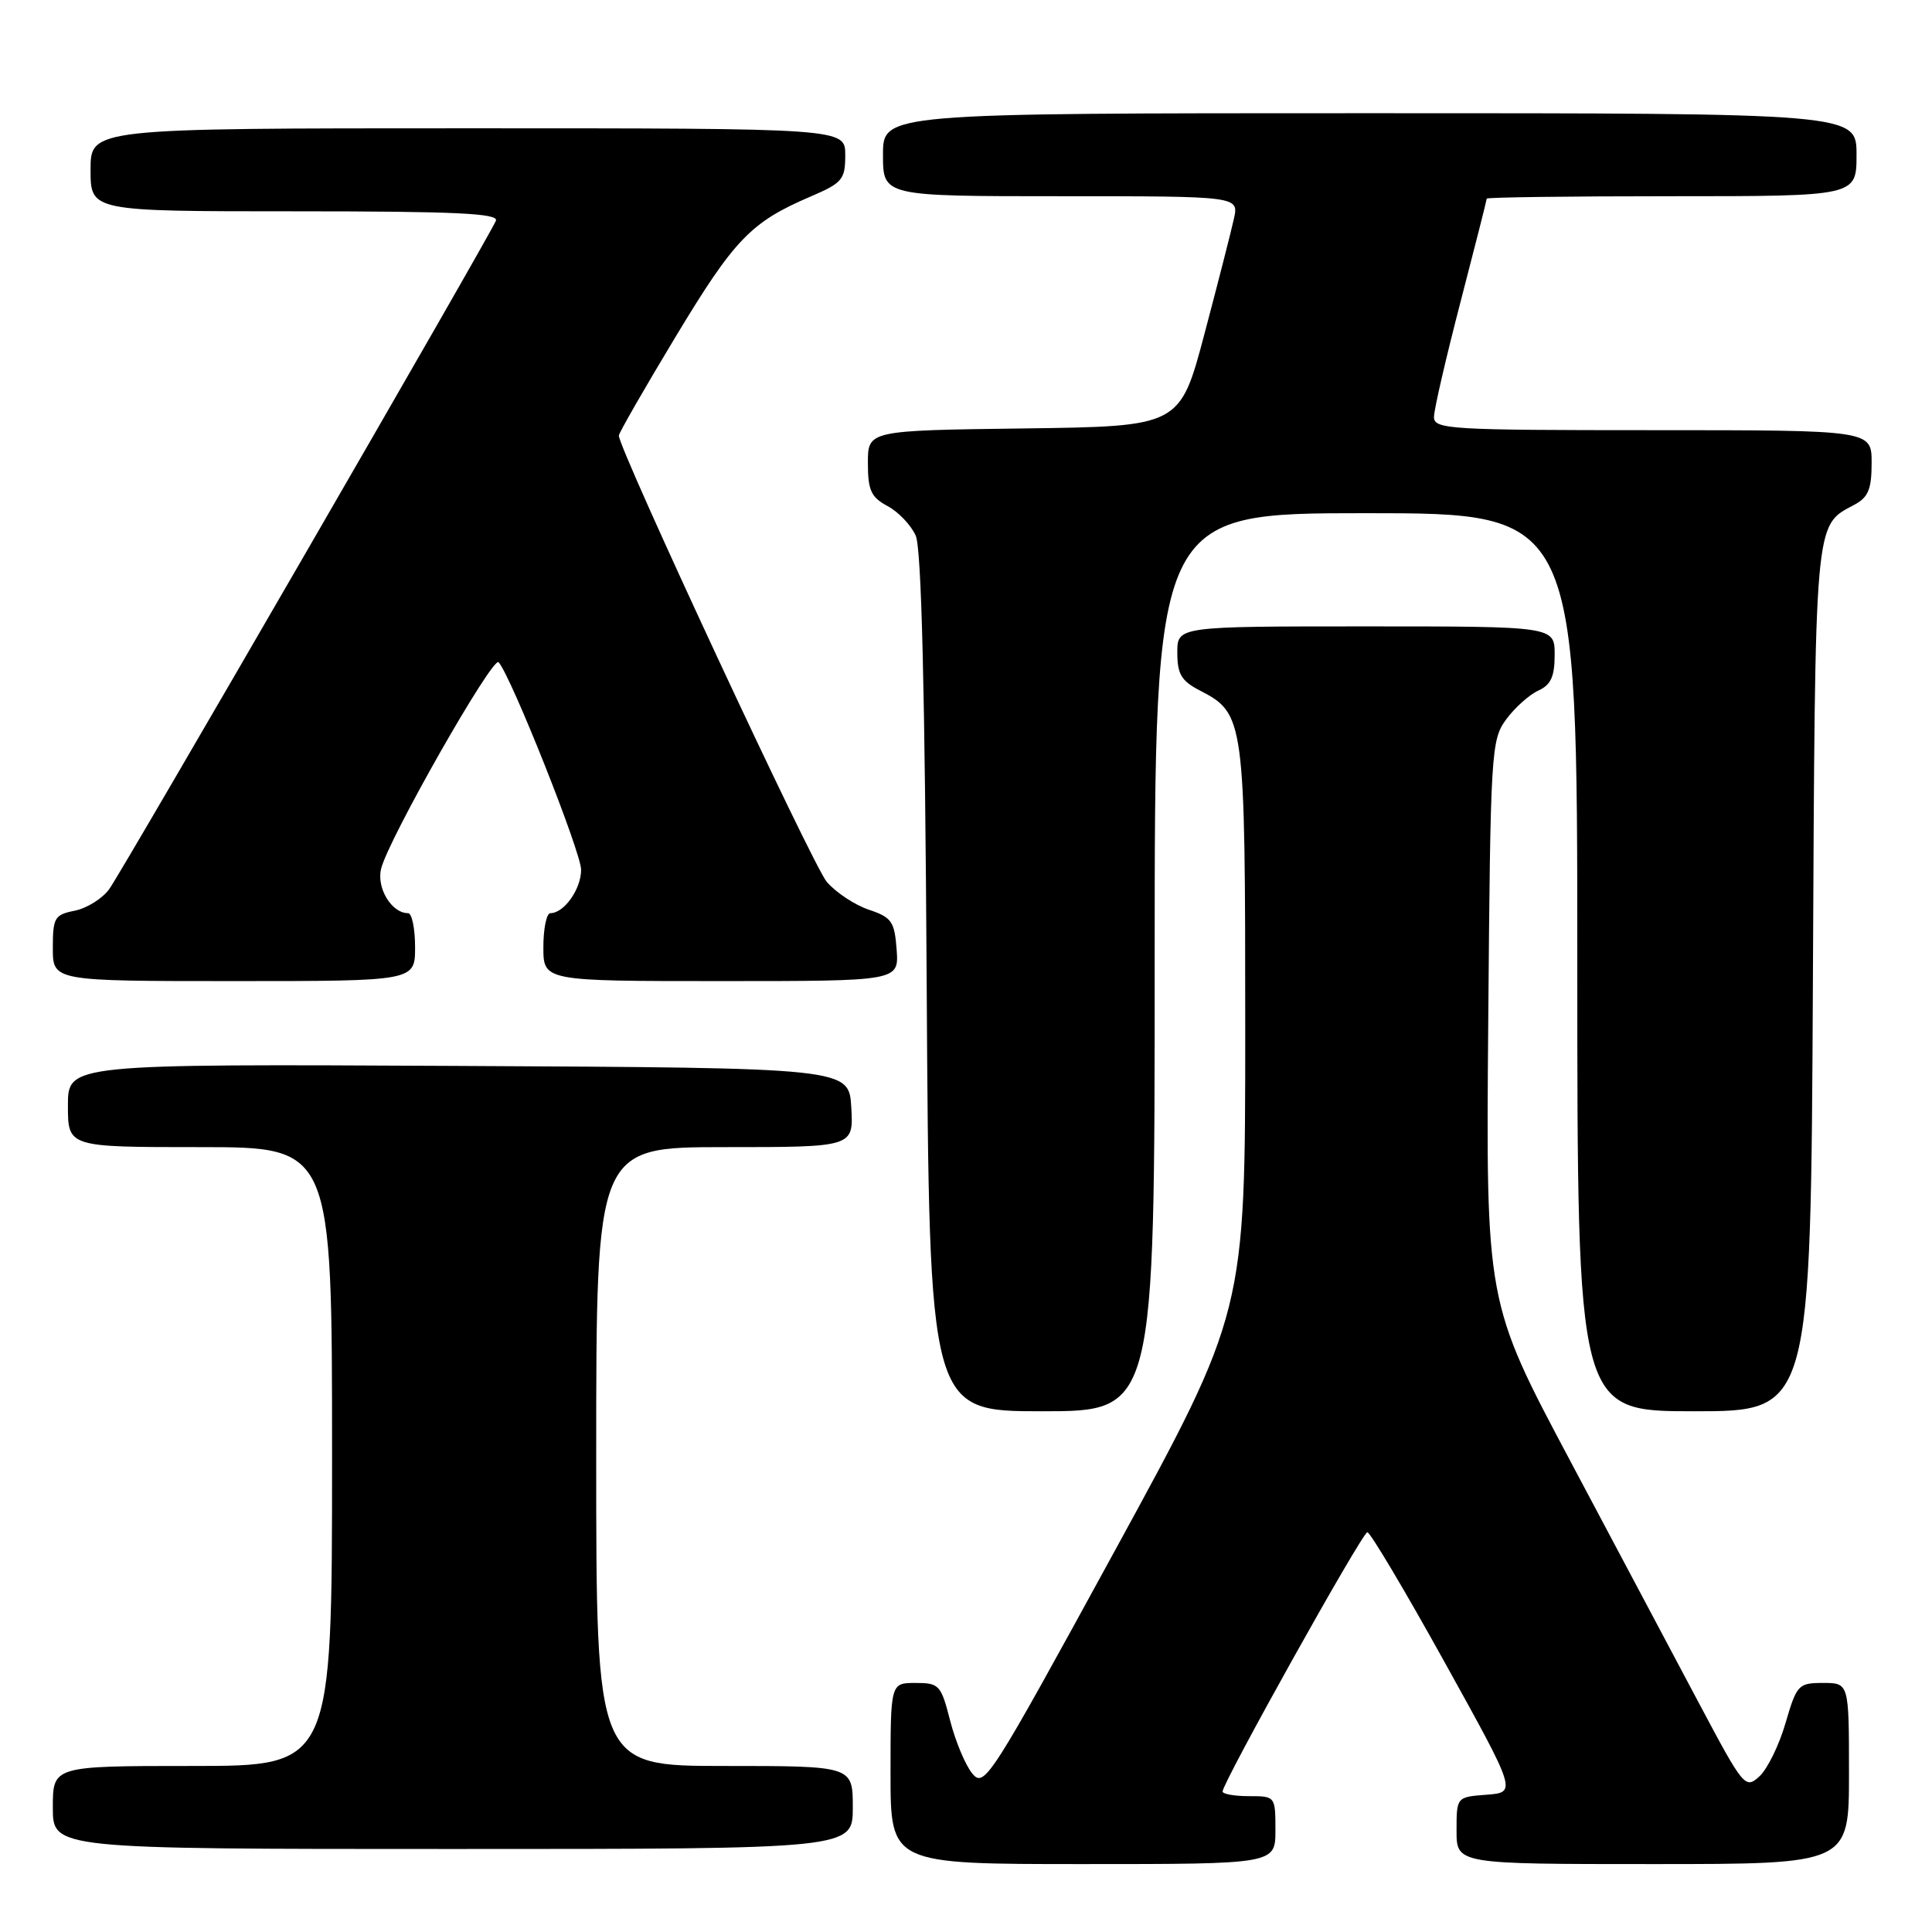 <?xml version="1.0" encoding="UTF-8" standalone="no"?>
<!DOCTYPE svg PUBLIC "-//W3C//DTD SVG 1.1//EN" "http://www.w3.org/Graphics/SVG/1.1/DTD/svg11.dtd" >
<svg xmlns="http://www.w3.org/2000/svg" xmlns:xlink="http://www.w3.org/1999/xlink" version="1.1" viewBox="0 0 256 256">
 <g >
 <path fill="currentColor"
d=" M 169.00 242.50 C 169.00 238.02 168.98 238.00 165.50 238.00 C 163.57 238.00 162.00 237.72 162.00 237.38 C 162.00 236.20 180.50 203.05 181.18 203.03 C 181.55 203.01 186.16 210.76 191.42 220.25 C 200.98 237.50 200.98 237.50 196.99 237.81 C 193.00 238.11 193.00 238.11 193.00 242.56 C 193.00 247.00 193.00 247.00 219.00 247.00 C 245.00 247.00 245.00 247.00 245.00 235.00 C 245.00 223.00 245.00 223.00 241.57 223.00 C 238.29 223.00 238.08 223.23 236.59 228.32 C 235.74 231.25 234.18 234.43 233.12 235.39 C 231.26 237.08 231.03 236.80 225.19 225.81 C 221.89 219.59 214.17 205.07 208.04 193.53 C 196.89 172.57 196.89 172.57 197.20 135.36 C 197.49 99.50 197.58 98.04 199.58 95.32 C 200.72 93.77 202.63 92.06 203.83 91.51 C 205.50 90.75 206.00 89.66 206.00 86.76 C 206.00 83.00 206.00 83.00 181.00 83.00 C 156.00 83.00 156.00 83.00 156.00 86.47 C 156.00 89.32 156.54 90.23 158.98 91.49 C 164.91 94.56 165.00 95.20 165.00 136.38 C 165.00 173.85 165.00 173.85 147.75 205.43 C 131.17 235.77 130.44 236.93 128.84 235.01 C 127.93 233.91 126.61 230.76 125.90 228.00 C 124.69 223.26 124.45 223.00 121.31 223.00 C 118.00 223.00 118.00 223.00 118.00 235.00 C 118.00 247.00 118.00 247.00 143.50 247.00 C 169.00 247.00 169.00 247.00 169.00 242.50 Z  M 113.00 239.50 C 113.00 234.00 113.00 234.00 96.00 234.00 C 79.00 234.00 79.00 234.00 79.00 193.00 C 79.00 152.00 79.00 152.00 96.05 152.00 C 113.10 152.00 113.10 152.00 112.80 146.75 C 112.50 141.50 112.50 141.50 60.75 141.24 C 9.00 140.98 9.00 140.98 9.00 146.49 C 9.00 152.00 9.00 152.00 26.50 152.00 C 44.00 152.00 44.00 152.00 44.00 193.00 C 44.00 234.00 44.00 234.00 25.50 234.00 C 7.00 234.00 7.00 234.00 7.00 239.50 C 7.00 245.00 7.00 245.00 60.00 245.00 C 113.00 245.00 113.00 245.00 113.00 239.50 Z  M 153.00 127.50 C 153.00 68.00 153.00 68.00 181.00 68.00 C 209.00 68.00 209.00 68.00 209.00 127.50 C 209.00 187.00 209.00 187.00 224.47 187.00 C 239.94 187.00 239.94 187.00 240.22 129.75 C 240.52 68.14 240.38 69.74 245.70 66.89 C 247.56 65.90 248.00 64.83 248.00 61.33 C 248.00 57.00 248.00 57.00 219.00 57.00 C 192.04 57.00 190.00 56.88 190.01 55.25 C 190.01 54.29 191.59 47.46 193.51 40.07 C 195.43 32.68 197.00 26.49 197.00 26.32 C 197.00 26.14 208.03 26.00 221.50 26.00 C 246.00 26.00 246.00 26.00 246.00 20.50 C 246.00 15.00 246.00 15.00 181.50 15.00 C 117.00 15.00 117.00 15.00 117.00 20.50 C 117.00 26.00 117.00 26.00 140.58 26.00 C 164.16 26.00 164.16 26.00 163.50 28.98 C 163.14 30.62 161.39 37.48 159.60 44.23 C 156.35 56.50 156.35 56.50 135.67 56.77 C 115.00 57.04 115.00 57.04 115.00 61.35 C 115.00 64.98 115.42 65.88 117.61 67.06 C 119.05 67.83 120.72 69.59 121.34 70.98 C 122.10 72.70 122.56 91.48 122.79 130.25 C 123.13 187.00 123.13 187.00 138.07 187.00 C 153.00 187.00 153.00 187.00 153.00 127.50 Z  M 55.00 125.50 C 55.00 123.03 54.58 121.00 54.07 121.00 C 51.89 121.00 49.87 117.67 50.50 115.11 C 51.46 111.19 65.30 86.88 66.07 87.75 C 67.74 89.63 77.00 112.93 77.00 115.25 C 77.00 117.82 74.74 121.00 72.93 121.00 C 72.42 121.00 72.00 123.03 72.00 125.50 C 72.00 130.00 72.00 130.00 95.56 130.00 C 119.11 130.00 119.11 130.00 118.81 125.83 C 118.53 122.10 118.15 121.55 115.12 120.54 C 113.26 119.91 110.76 118.26 109.55 116.85 C 107.70 114.70 82.00 59.53 82.00 57.72 C 82.00 57.38 85.39 51.47 89.54 44.59 C 97.32 31.69 99.49 29.43 107.39 26.05 C 111.63 24.23 112.00 23.79 112.00 20.54 C 112.00 17.00 112.00 17.00 62.00 17.00 C 12.00 17.00 12.00 17.00 12.00 22.50 C 12.00 28.00 12.00 28.00 39.11 28.00 C 60.39 28.00 66.11 28.27 65.71 29.25 C 64.90 31.25 16.30 115.27 14.49 117.79 C 13.59 119.05 11.53 120.34 9.92 120.67 C 7.23 121.20 7.00 121.59 7.00 125.62 C 7.00 130.00 7.00 130.00 31.00 130.00 C 55.00 130.00 55.00 130.00 55.00 125.50 Z "/>
</g>
</svg>